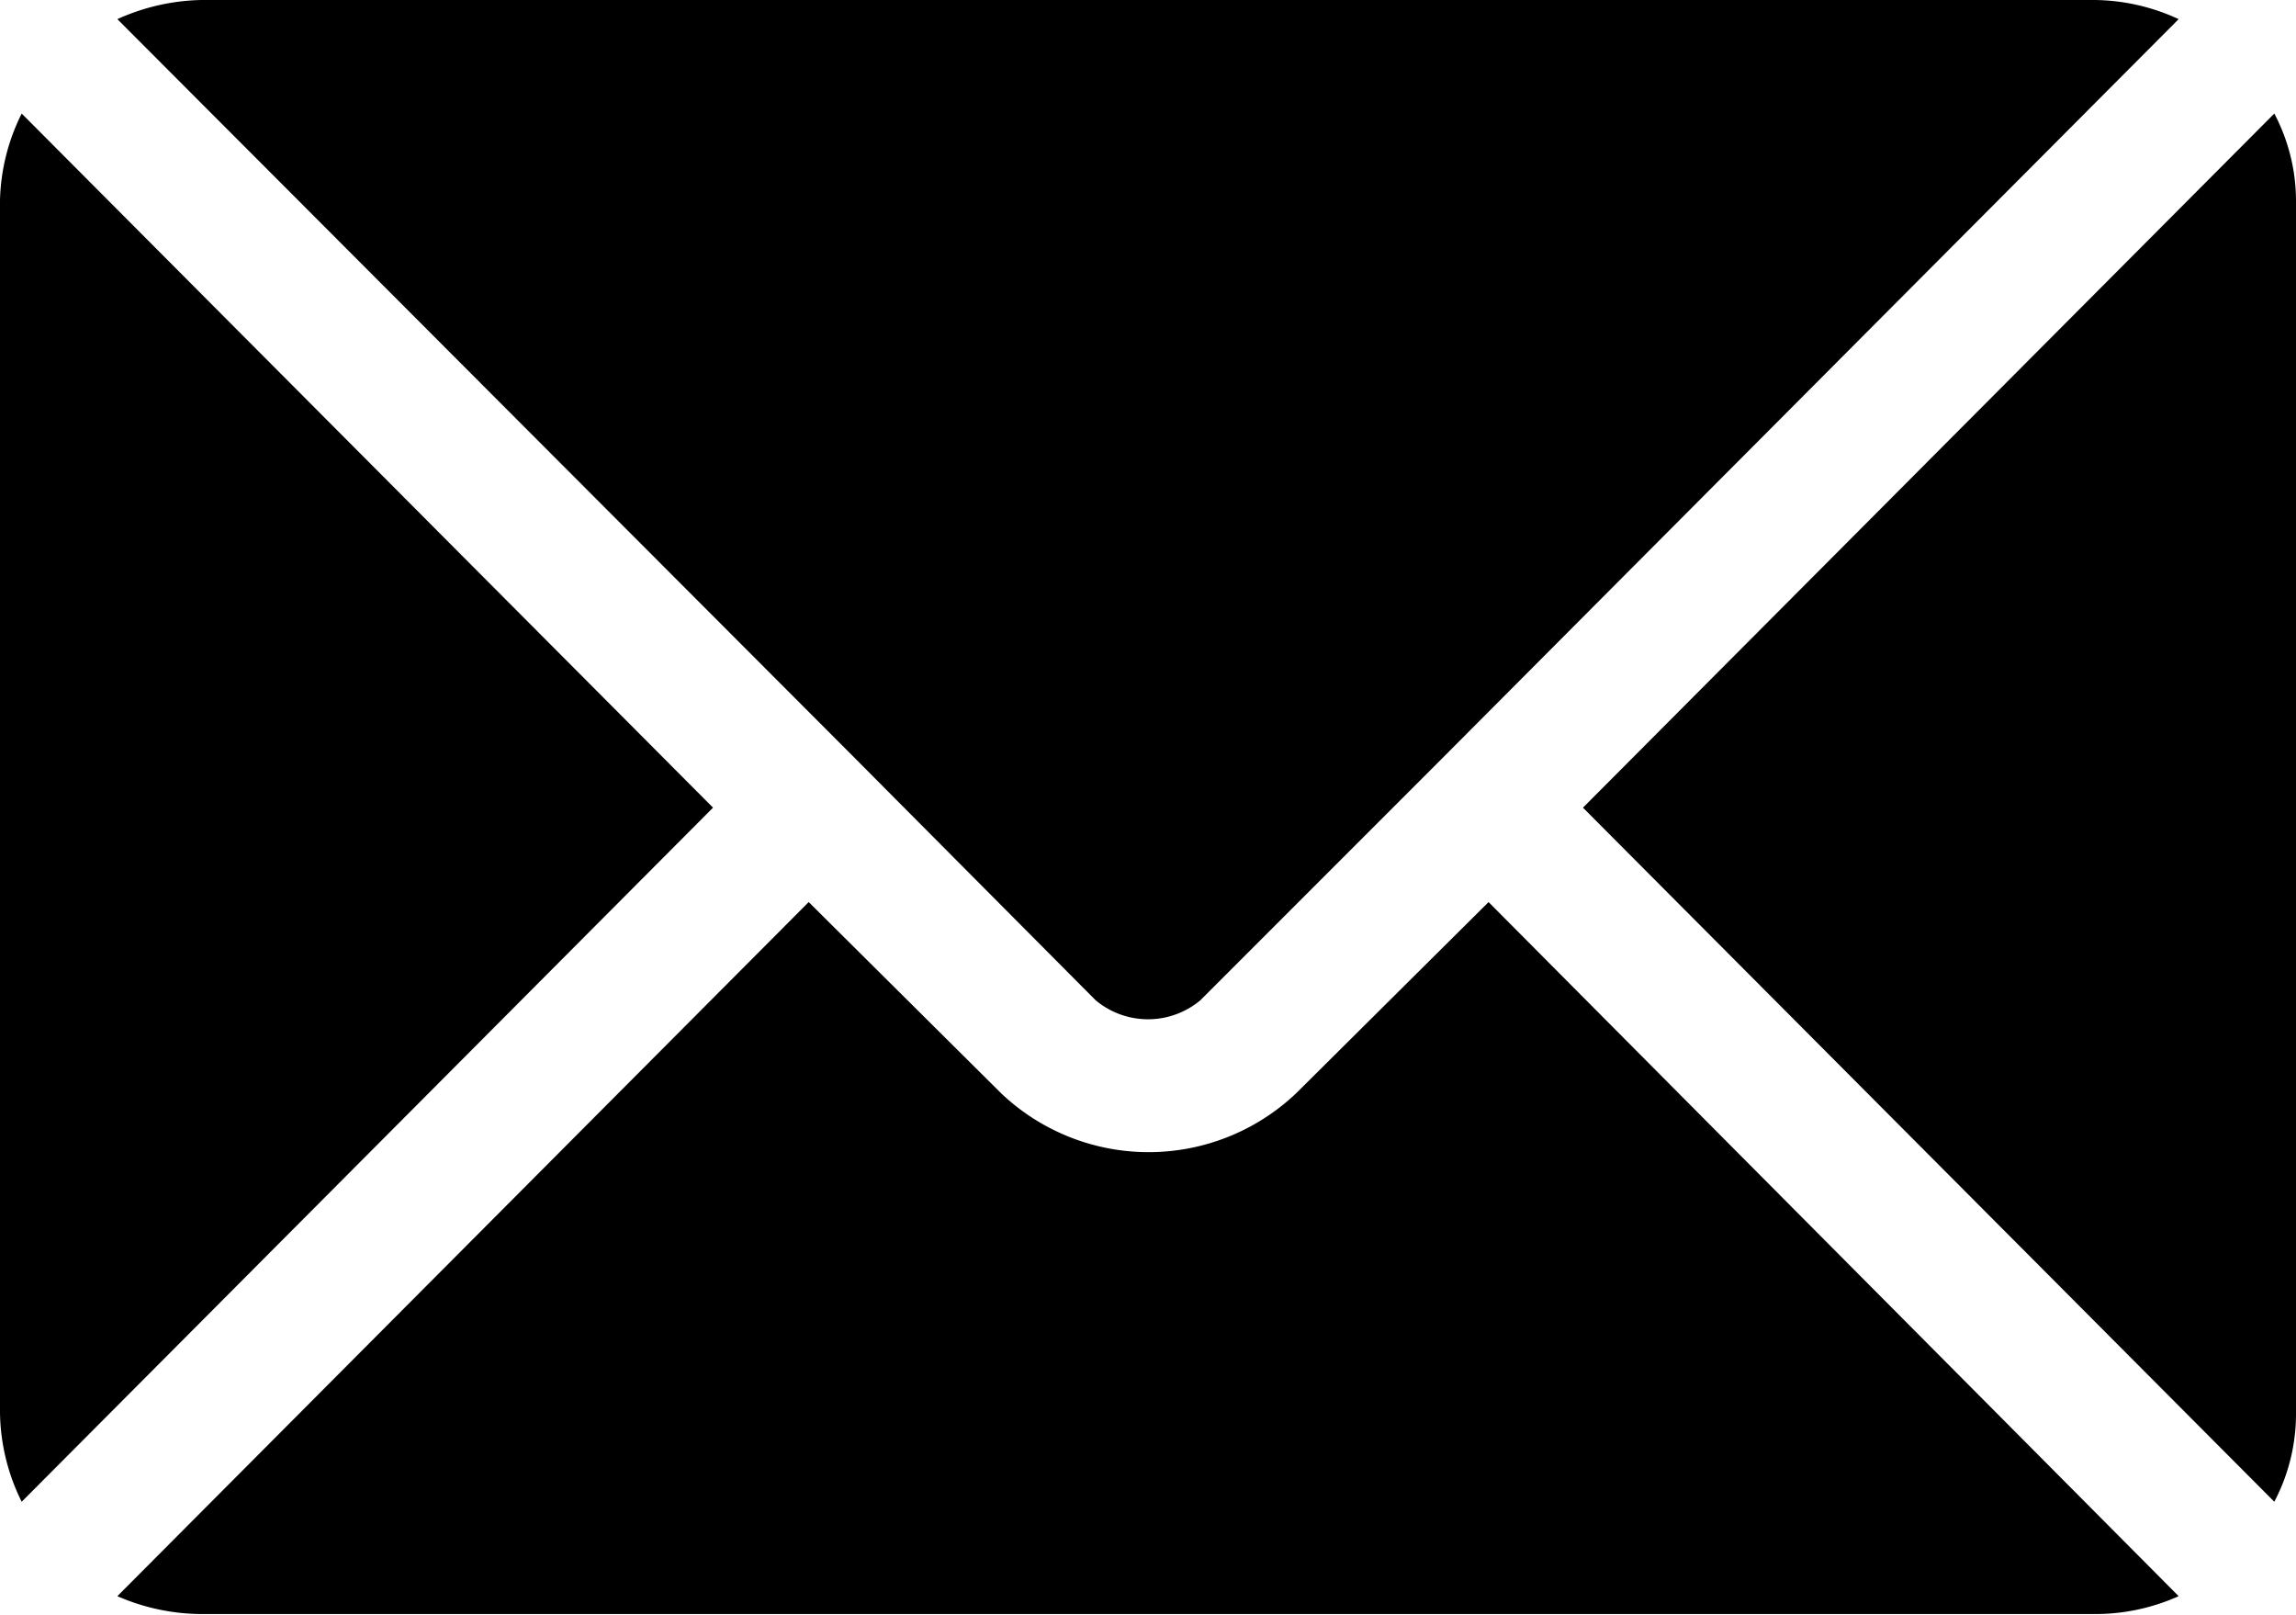 <svg xmlns="http://www.w3.org/2000/svg" viewBox="0 0 18 12.66">
	<path
		d="M12.17,7.5,10.66,9A1.68,1.68,0,0,1,8.35,9L6.84,7.5,1.42,12.94a1.66,1.66,0,0,0,.66.14H16.92a1.59,1.59,0,0,0,.66-.14Z"
		transform="translate(-0.5 -0.43)"
	/>
	<path
		d="M16.92.43H2.08a1.67,1.67,0,0,0-.66.15l5.79,5.8h0L9.09,8.27a.64.64,0,0,0,.82,0l1.88-1.88h0L17.58.58A1.6,1.6,0,0,0,16.92.43Z"
		transform="translate(-0.5 -0.43)"
	/>
	<path
		d="M.67,1.32A1.6,1.6,0,0,0,.5,2V11.5a1.61,1.61,0,0,0,.17.7L6.09,6.76Z"
		transform="translate(-0.5 -0.43)"
	/>
	<path
		d="M18.33,1.32,12.91,6.76l5.42,5.44a1.48,1.48,0,0,0,.17-.7V2A1.47,1.47,0,0,0,18.33,1.32Z"
		transform="translate(-0.5 -0.43)"
	/>
</svg>

